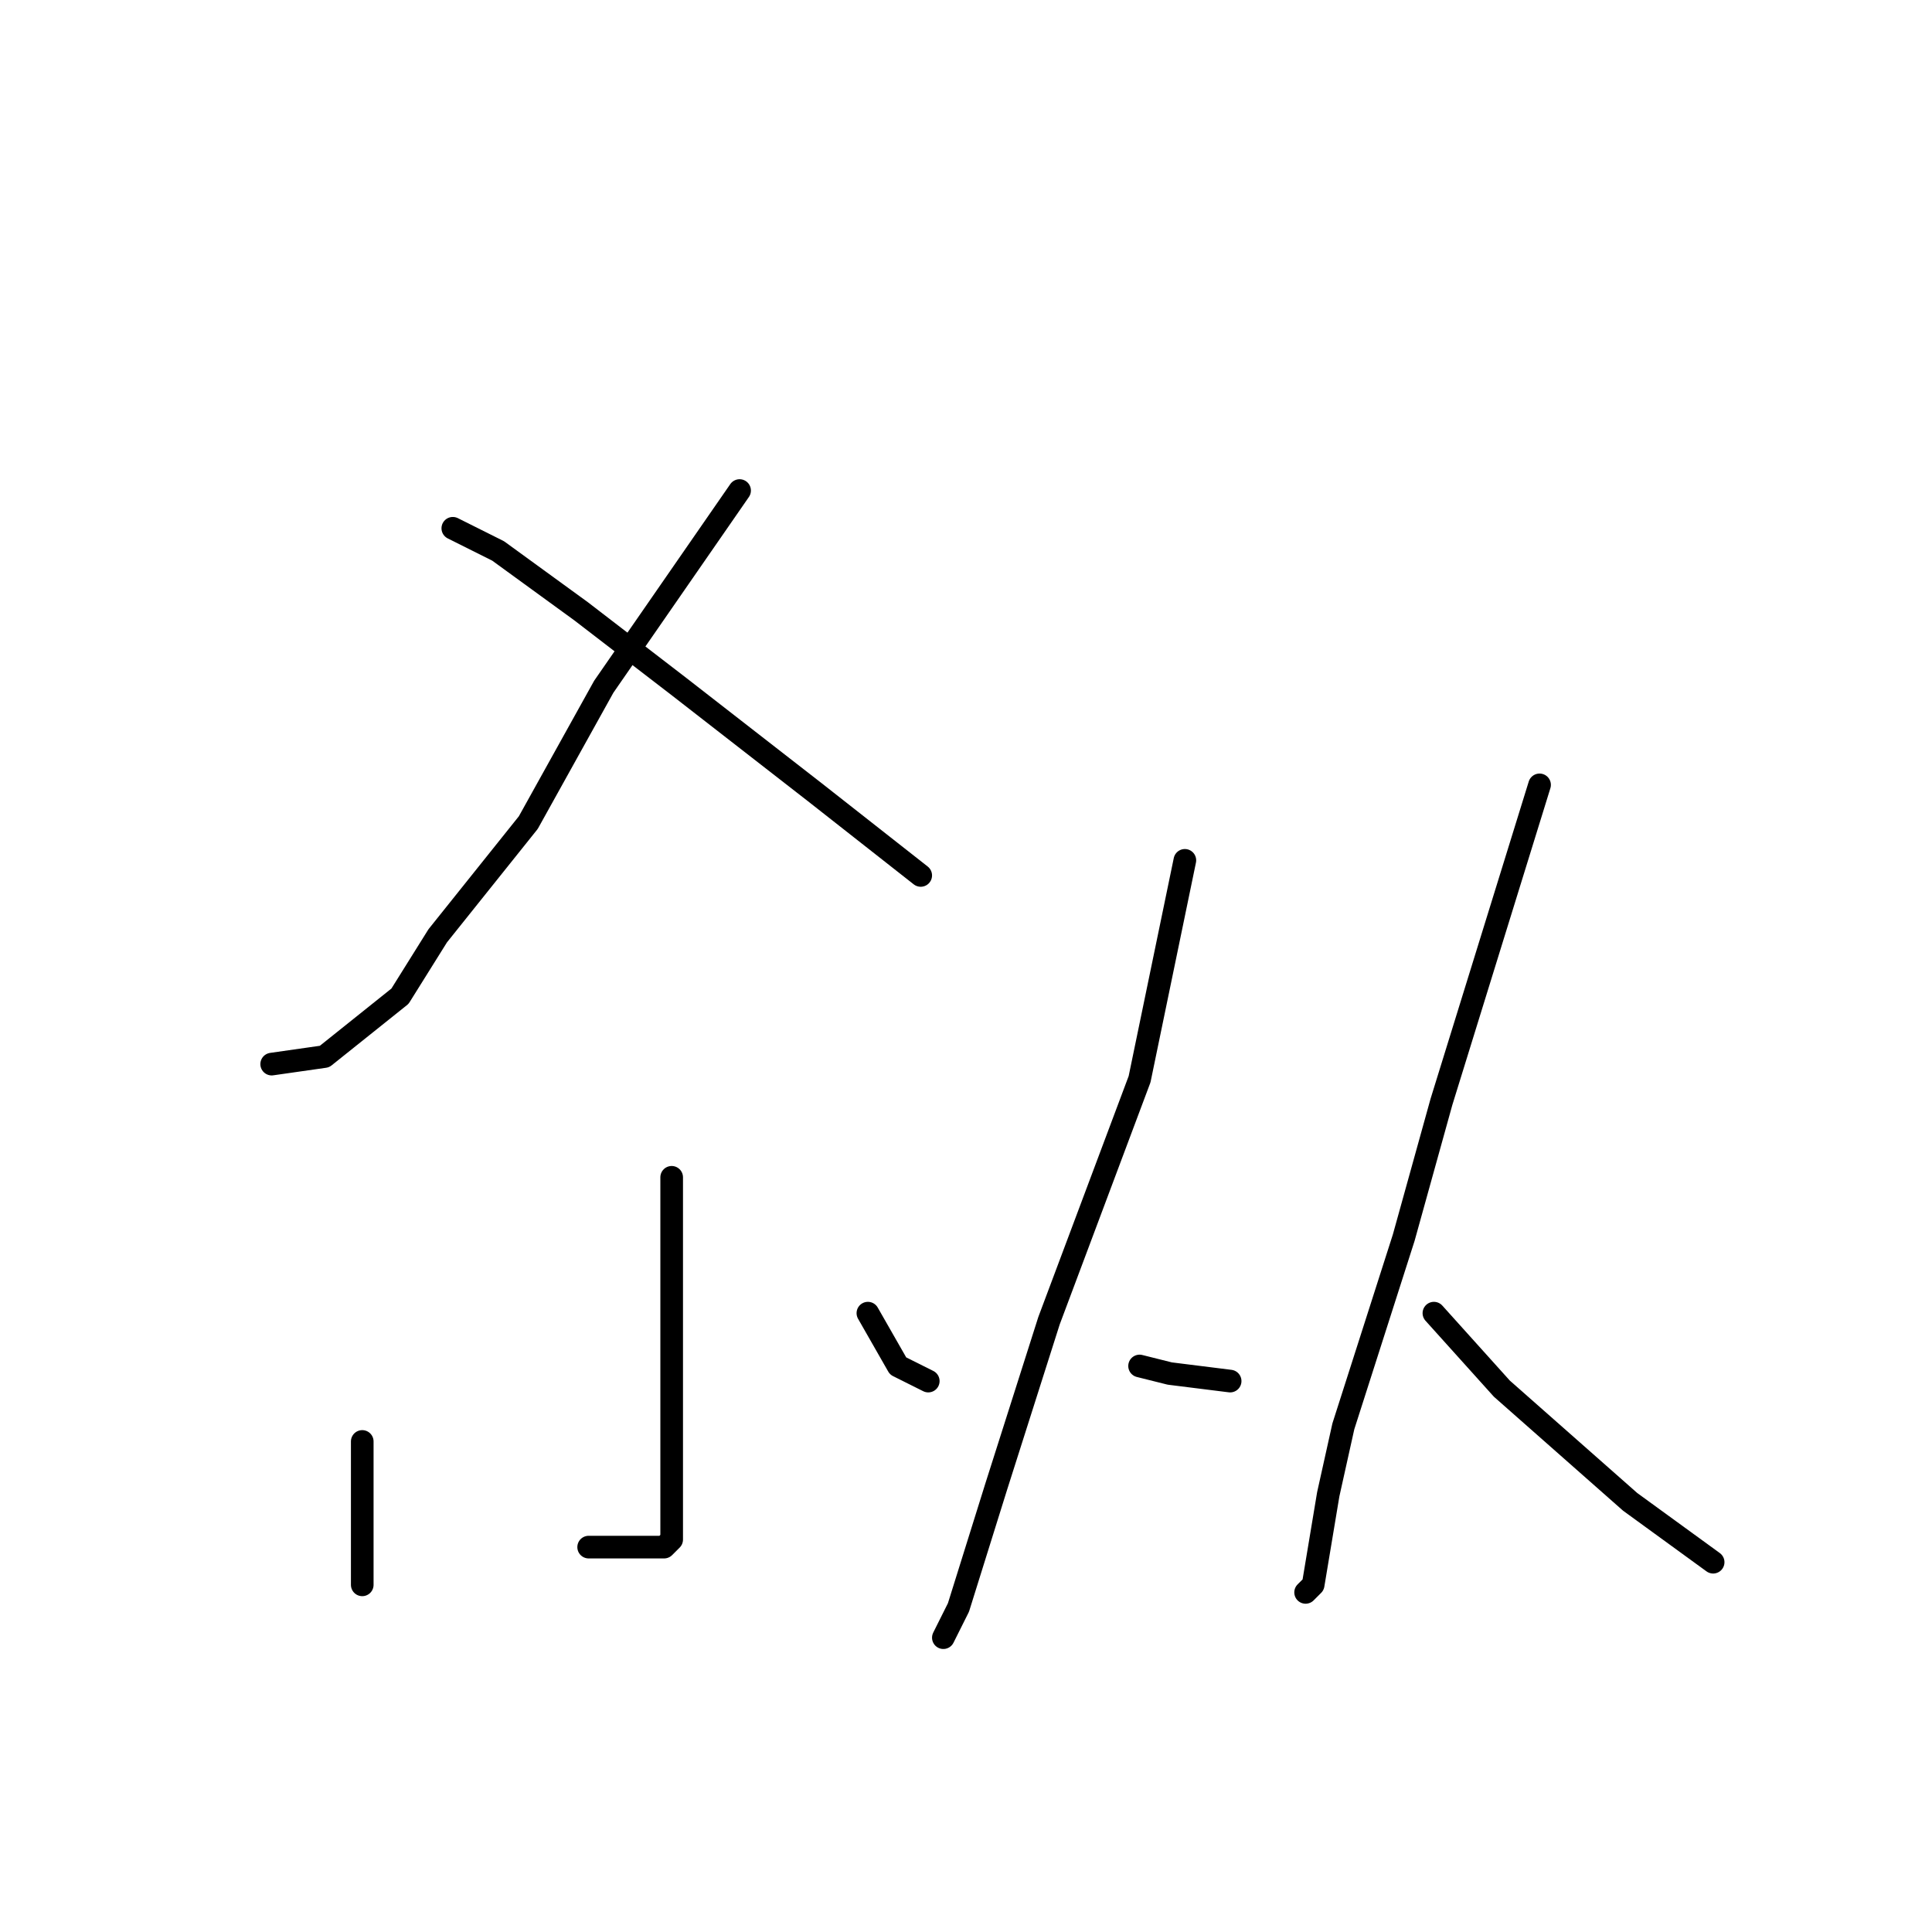 <?xml version="1.0" standalone="no"?>
    <svg width="256" height="256" xmlns="http://www.w3.org/2000/svg" version="1.1">
    <polyline stroke="black" stroke-width="3" stroke-linecap="round" fill="transparent" stroke-linejoin="round" points="98 65 80 91 70 109 58 124 53 132 43 140 36 141 36 141 " />
        <polyline stroke="black" stroke-width="3" stroke-linecap="round" fill="transparent" stroke-linejoin="round" points="60 70 66 73 77 81 90 91 108 105 122 116 122 116 " />
        <polyline stroke="black" stroke-width="3" stroke-linecap="round" fill="transparent" stroke-linejoin="round" points="89 156 89 169 89 183 89 195 89 201 89 204 88 205 85 205 78 205 78 205 " />
        <polyline stroke="black" stroke-width="3" stroke-linecap="round" fill="transparent" stroke-linejoin="round" points="48 191 48 199 48 208 48 210 48 210 " />
        <polyline stroke="black" stroke-width="3" stroke-linecap="round" fill="transparent" stroke-linejoin="round" points="115 174 119 181 123 183 123 183 " />
        <polyline stroke="black" stroke-width="3" stroke-linecap="round" fill="transparent" stroke-linejoin="round" points="157 114 151 143 139 175 132 197 127 213 125 217 125 217 " />
        <polyline stroke="black" stroke-width="3" stroke-linecap="round" fill="transparent" stroke-linejoin="round" points="151 181 155 182 163 183 163 183 " />
        <polyline stroke="black" stroke-width="3" stroke-linecap="round" fill="transparent" stroke-linejoin="round" points="204 104 191 146 186 164 178 189 176 198 174 210 173 211 173 211 " />
        <polyline stroke="black" stroke-width="3" stroke-linecap="round" fill="transparent" stroke-linejoin="round" points="190 174 199 184 216 199 227 207 227 207 " />
        </svg>